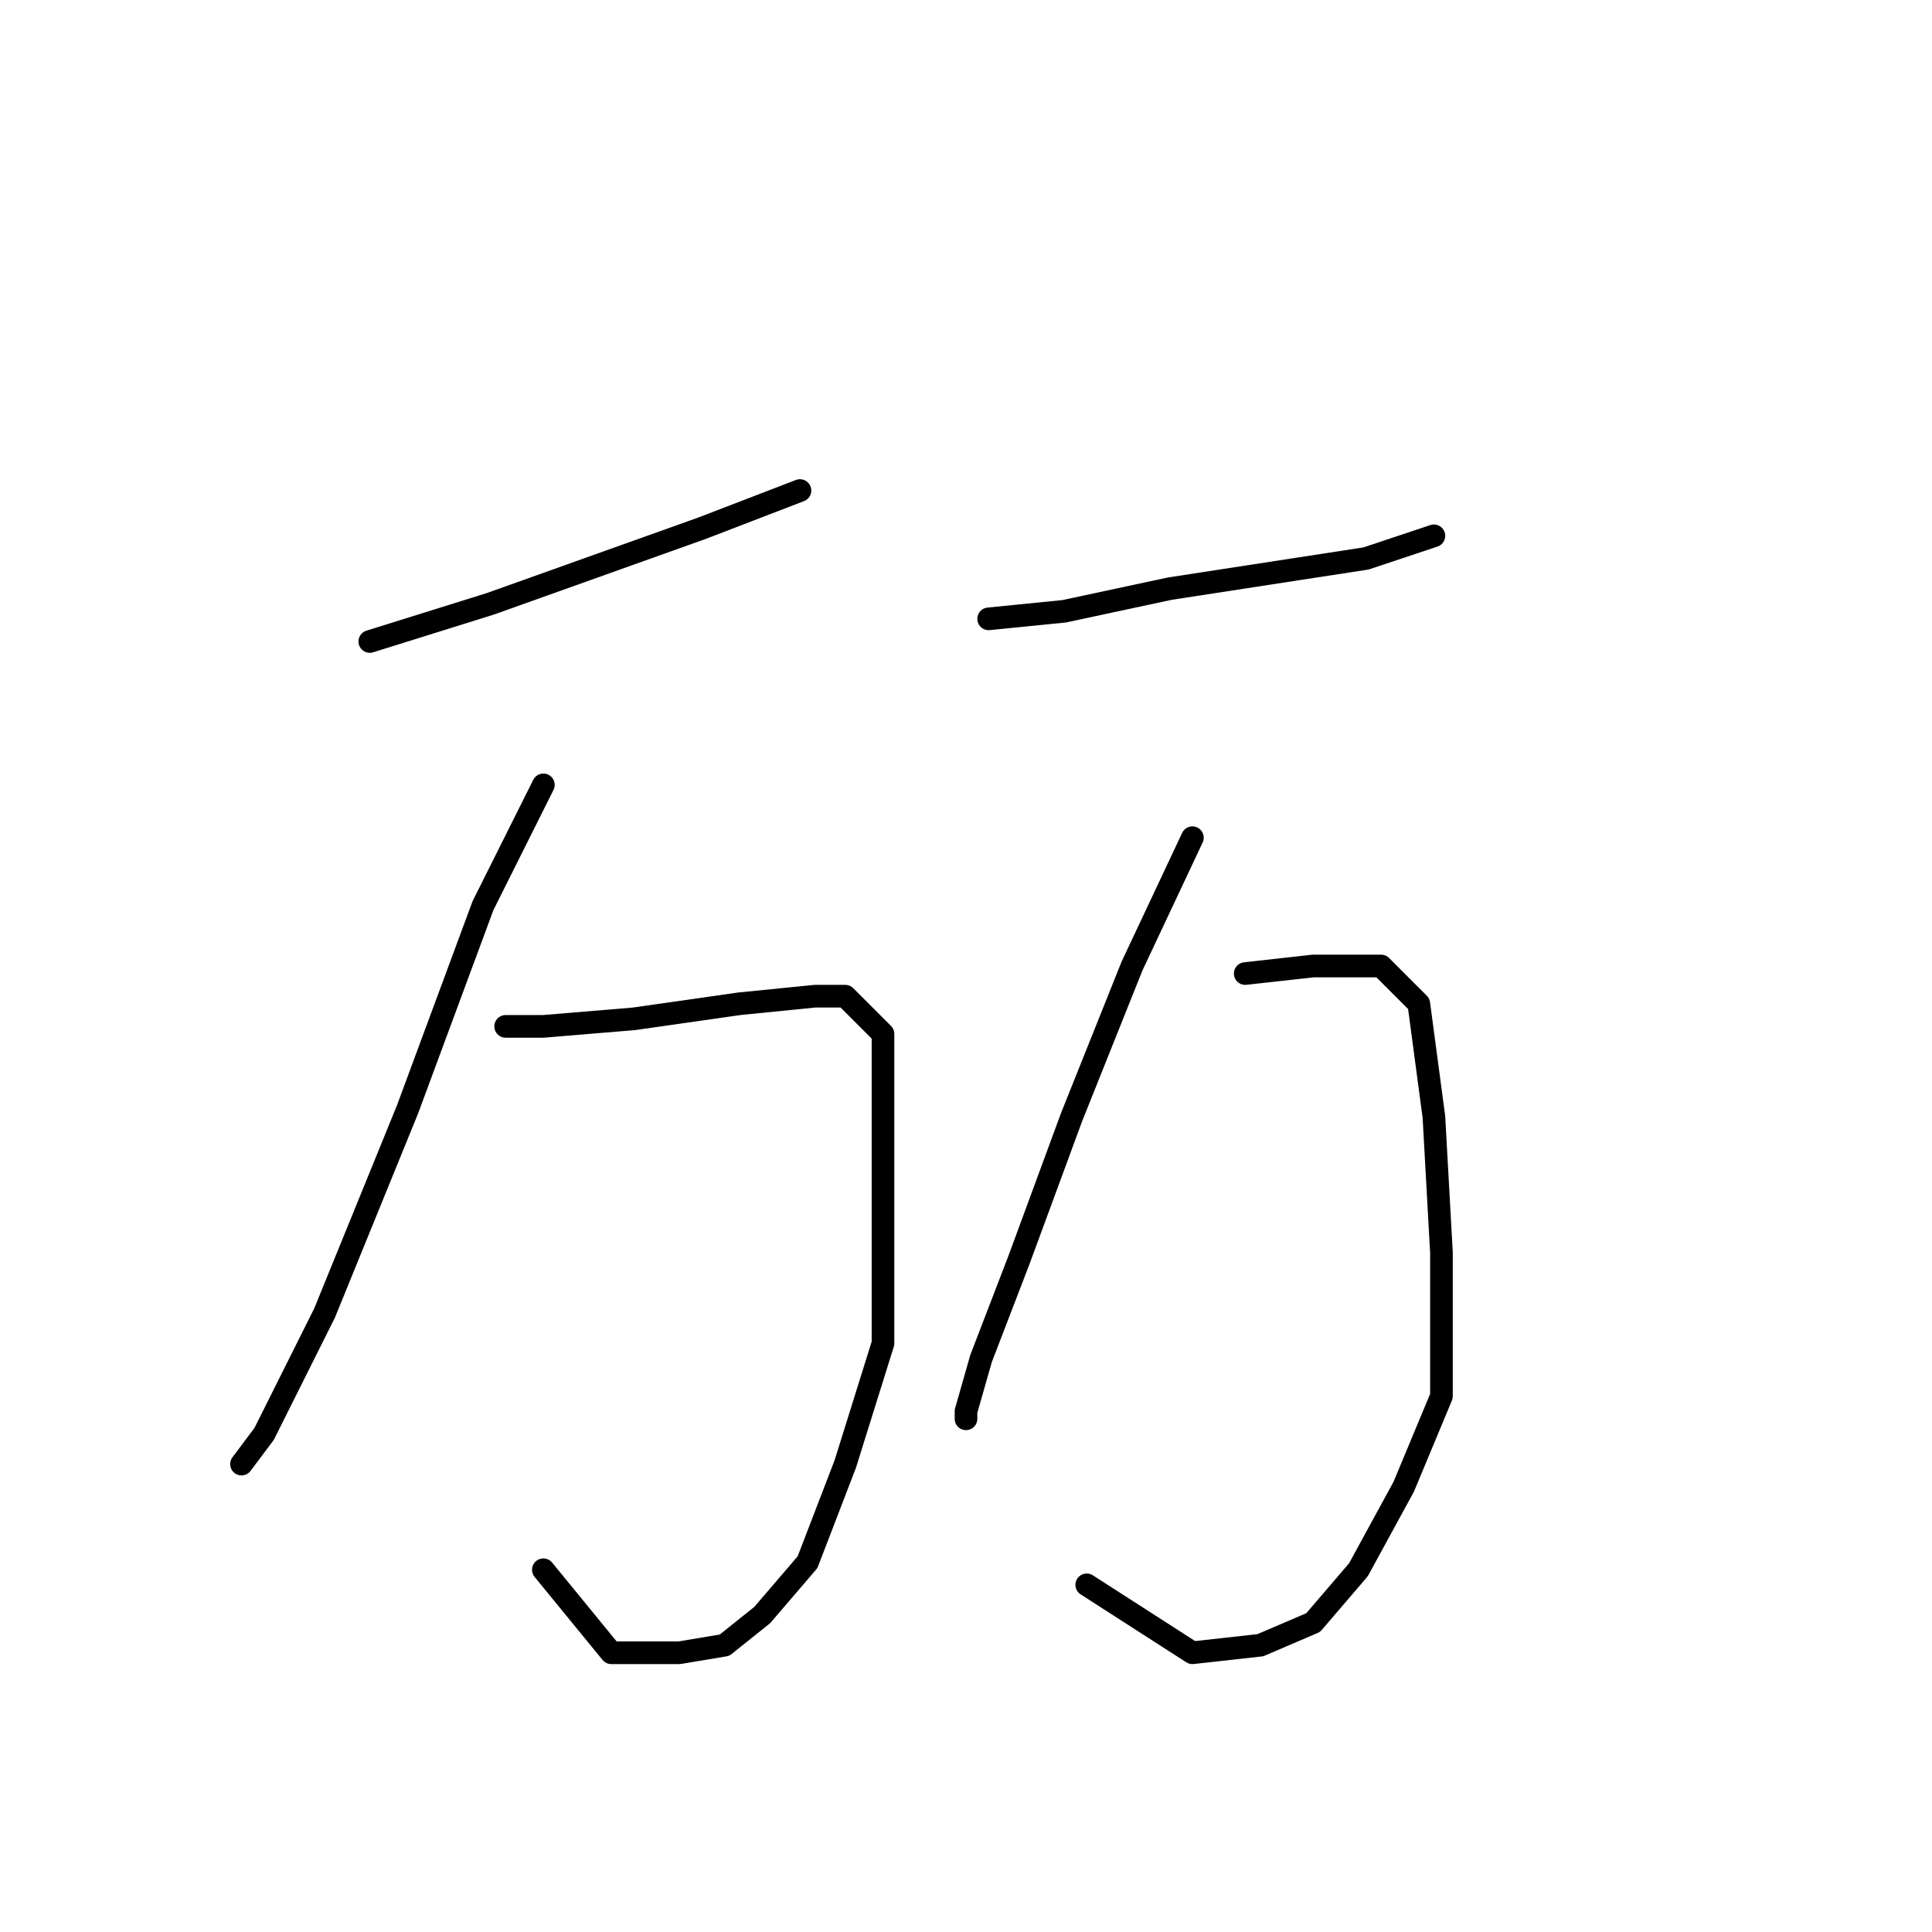 <?xml version="1.0" standalone="no"?>
    <svg width="256" height="256" xmlns="http://www.w3.org/2000/svg" version="1.1">
    <polyline stroke="black" stroke-width="3" stroke-linecap="round" fill="transparent" stroke-linejoin="round" points="49 85 65 80 93 70 106 65 106 65 " />
        <polyline stroke="black" stroke-width="3" stroke-linecap="round" fill="transparent" stroke-linejoin="round" points="72 104 64 120 54 147 43 174 35 190 32 194 32 194 " />
        <polyline stroke="black" stroke-width="3" stroke-linecap="round" fill="transparent" stroke-linejoin="round" points="67 136 72 136 84 135 98 133 108 132 112 132 117 137 117 154 117 178 112 194 107 207 101 214 96 218 90 219 81 219 72 208 72 208 " />
        <polyline stroke="black" stroke-width="3" stroke-linecap="round" fill="transparent" stroke-linejoin="round" points="131 82 141 81 155 78 168 76 181 74 190 71 190 71 " />
        <polyline stroke="black" stroke-width="3" stroke-linecap="round" fill="transparent" stroke-linejoin="round" points="158 111 150 128 142 148 135 167 130 180 128 187 128 188 128 188 " />
        <polyline stroke="black" stroke-width="3" stroke-linecap="round" fill="transparent" stroke-linejoin="round" points="165 129 174 128 183 128 188 133 190 148 191 166 191 185 186 197 180 208 174 215 167 218 158 219 144 210 144 210 " />
        </svg>